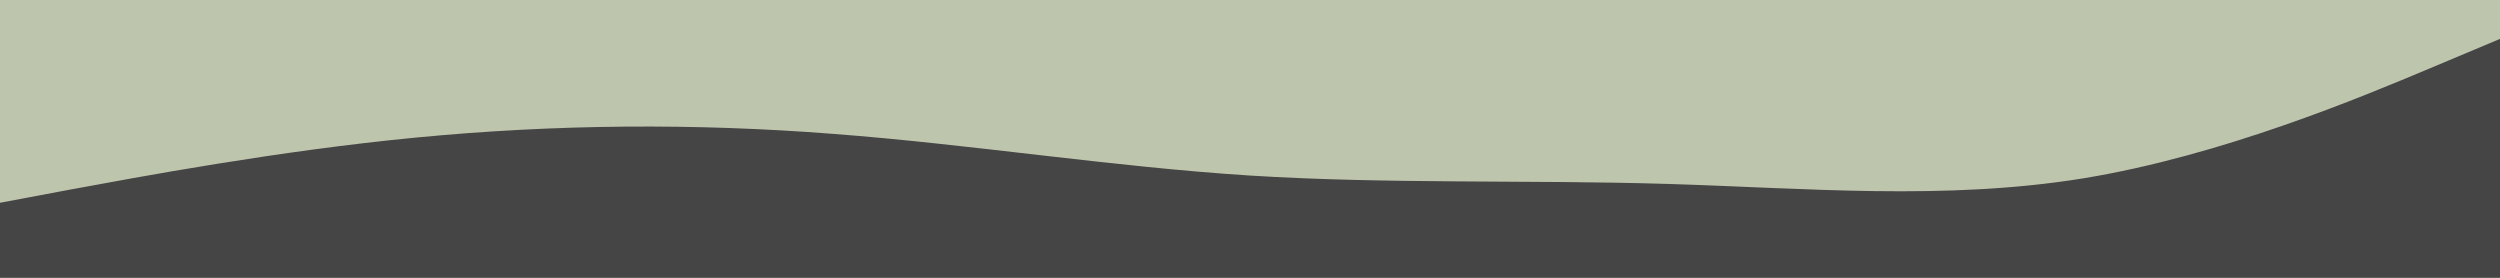 <svg id="visual" viewBox="0 0 900 100" width="900" height="100" xmlns="http://www.w3.org/2000/svg" xmlns:xlink="http://www.w3.org/1999/xlink" version="1.1"><rect x="0" y="0" width="900" height="100" fill="#bec5ad"></rect><path d="M0 73L25 68.3C50 63.7 100 54.3 150 49.5C200 44.7 250 44.3 300 48.2C350 52 400 60 450 63.2C500 66.3 550 64.7 600 66.2C650 67.7 700 72.3 750 64.2C800 56 850 35 875 24.5L900 14L900 101L875 101C850 101 800 101 750 101C700 101 650 101 600 101C550 101 500 101 450 101C400 101 350 101 300 101C250 101 200 101 150 101C100 101 50 101 25 101L0 101Z" fill="#454545" stroke-linecap="round" stroke-linejoin="miter"></path></svg>